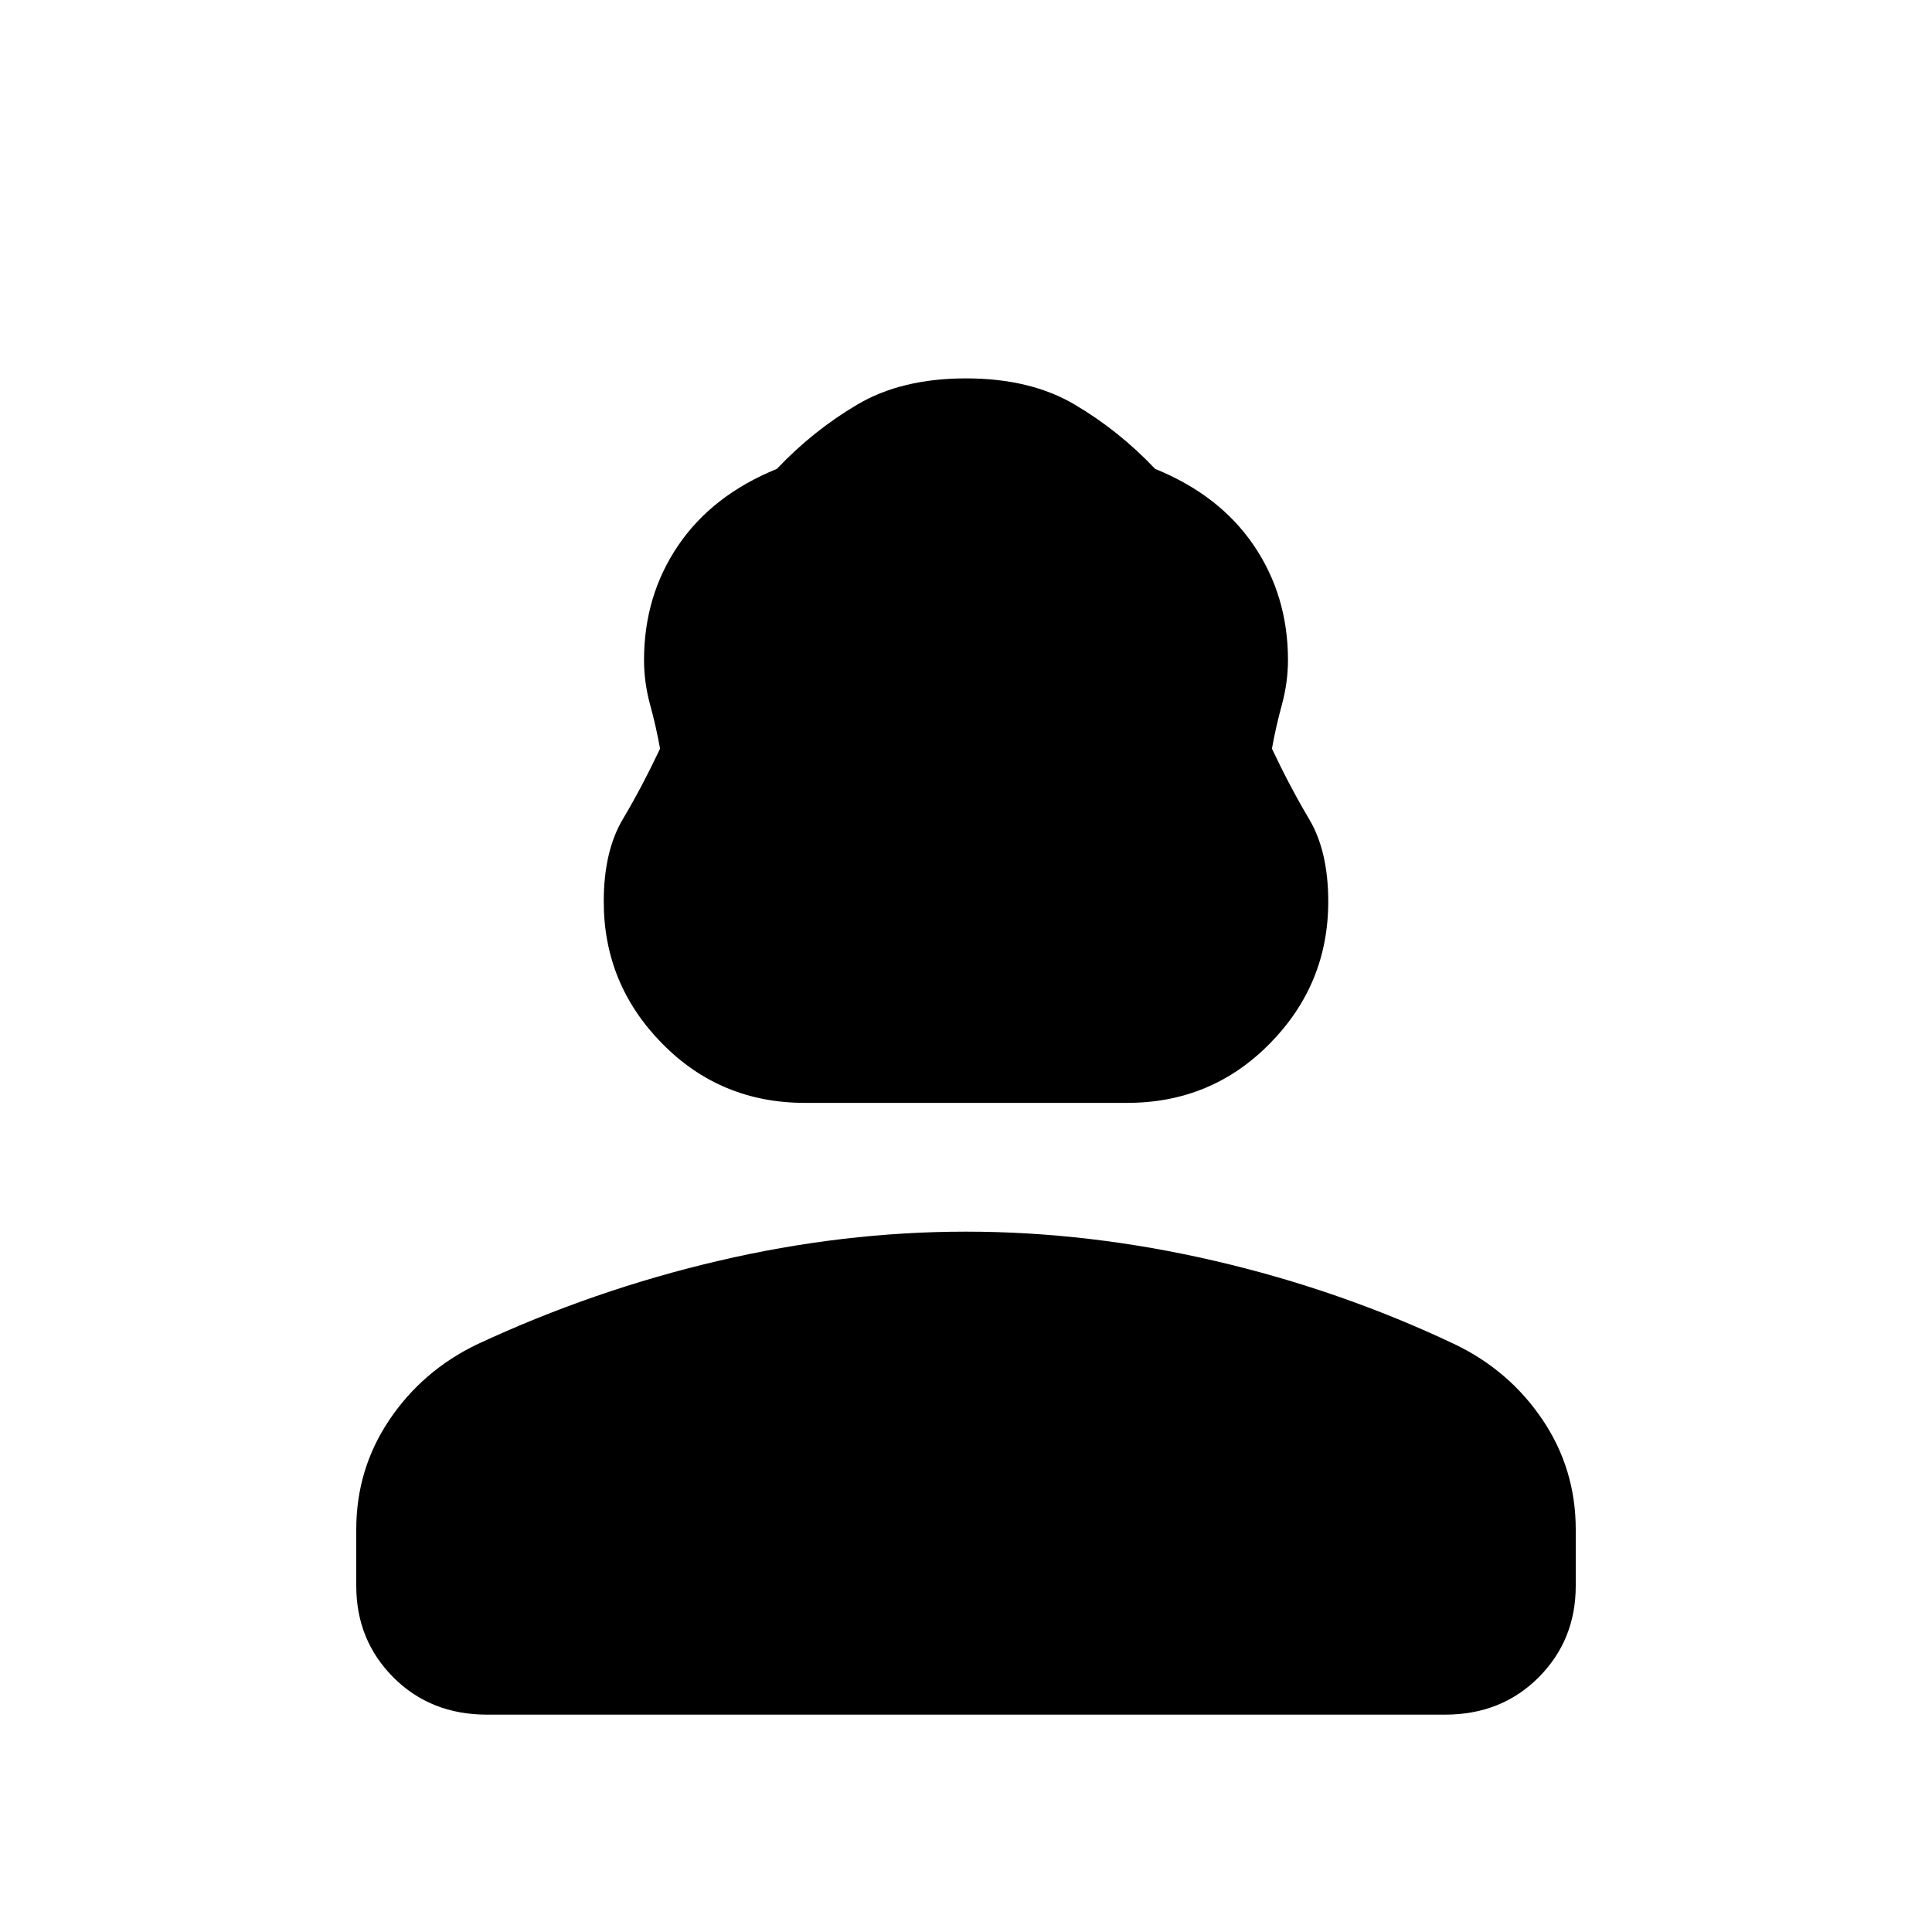 <svg xmlns="http://www.w3.org/2000/svg" height="20" width="20"><path d="M8.333 11.417q-.875 0-1.479-.615-.604-.614-.604-1.469 0-.521.198-.854.198-.333.385-.729-.041-.229-.104-.458-.062-.23-.062-.459 0-.666.354-1.187t1.021-.792q.375-.396.833-.666.458-.271 1.125-.271t1.125.271q.458.27.833.666.667.271 1.021.792.354.521.354 1.187 0 .229-.062.459-.063.229-.104.458.187.396.385.729.198.333.198.854 0 .855-.604 1.469-.604.615-1.479.615ZM5.042 17.75q-.584 0-.969-.385-.385-.386-.385-.948v-.584q0-.625.343-1.135.344-.51.907-.781 1.208-.563 2.5-.865Q8.729 12.75 10 12.75t2.573.302q1.302.302 2.489.865.563.271.907.781.343.51.343 1.135v.584q0 .562-.385.948-.385.385-.969.385Z"/></svg>